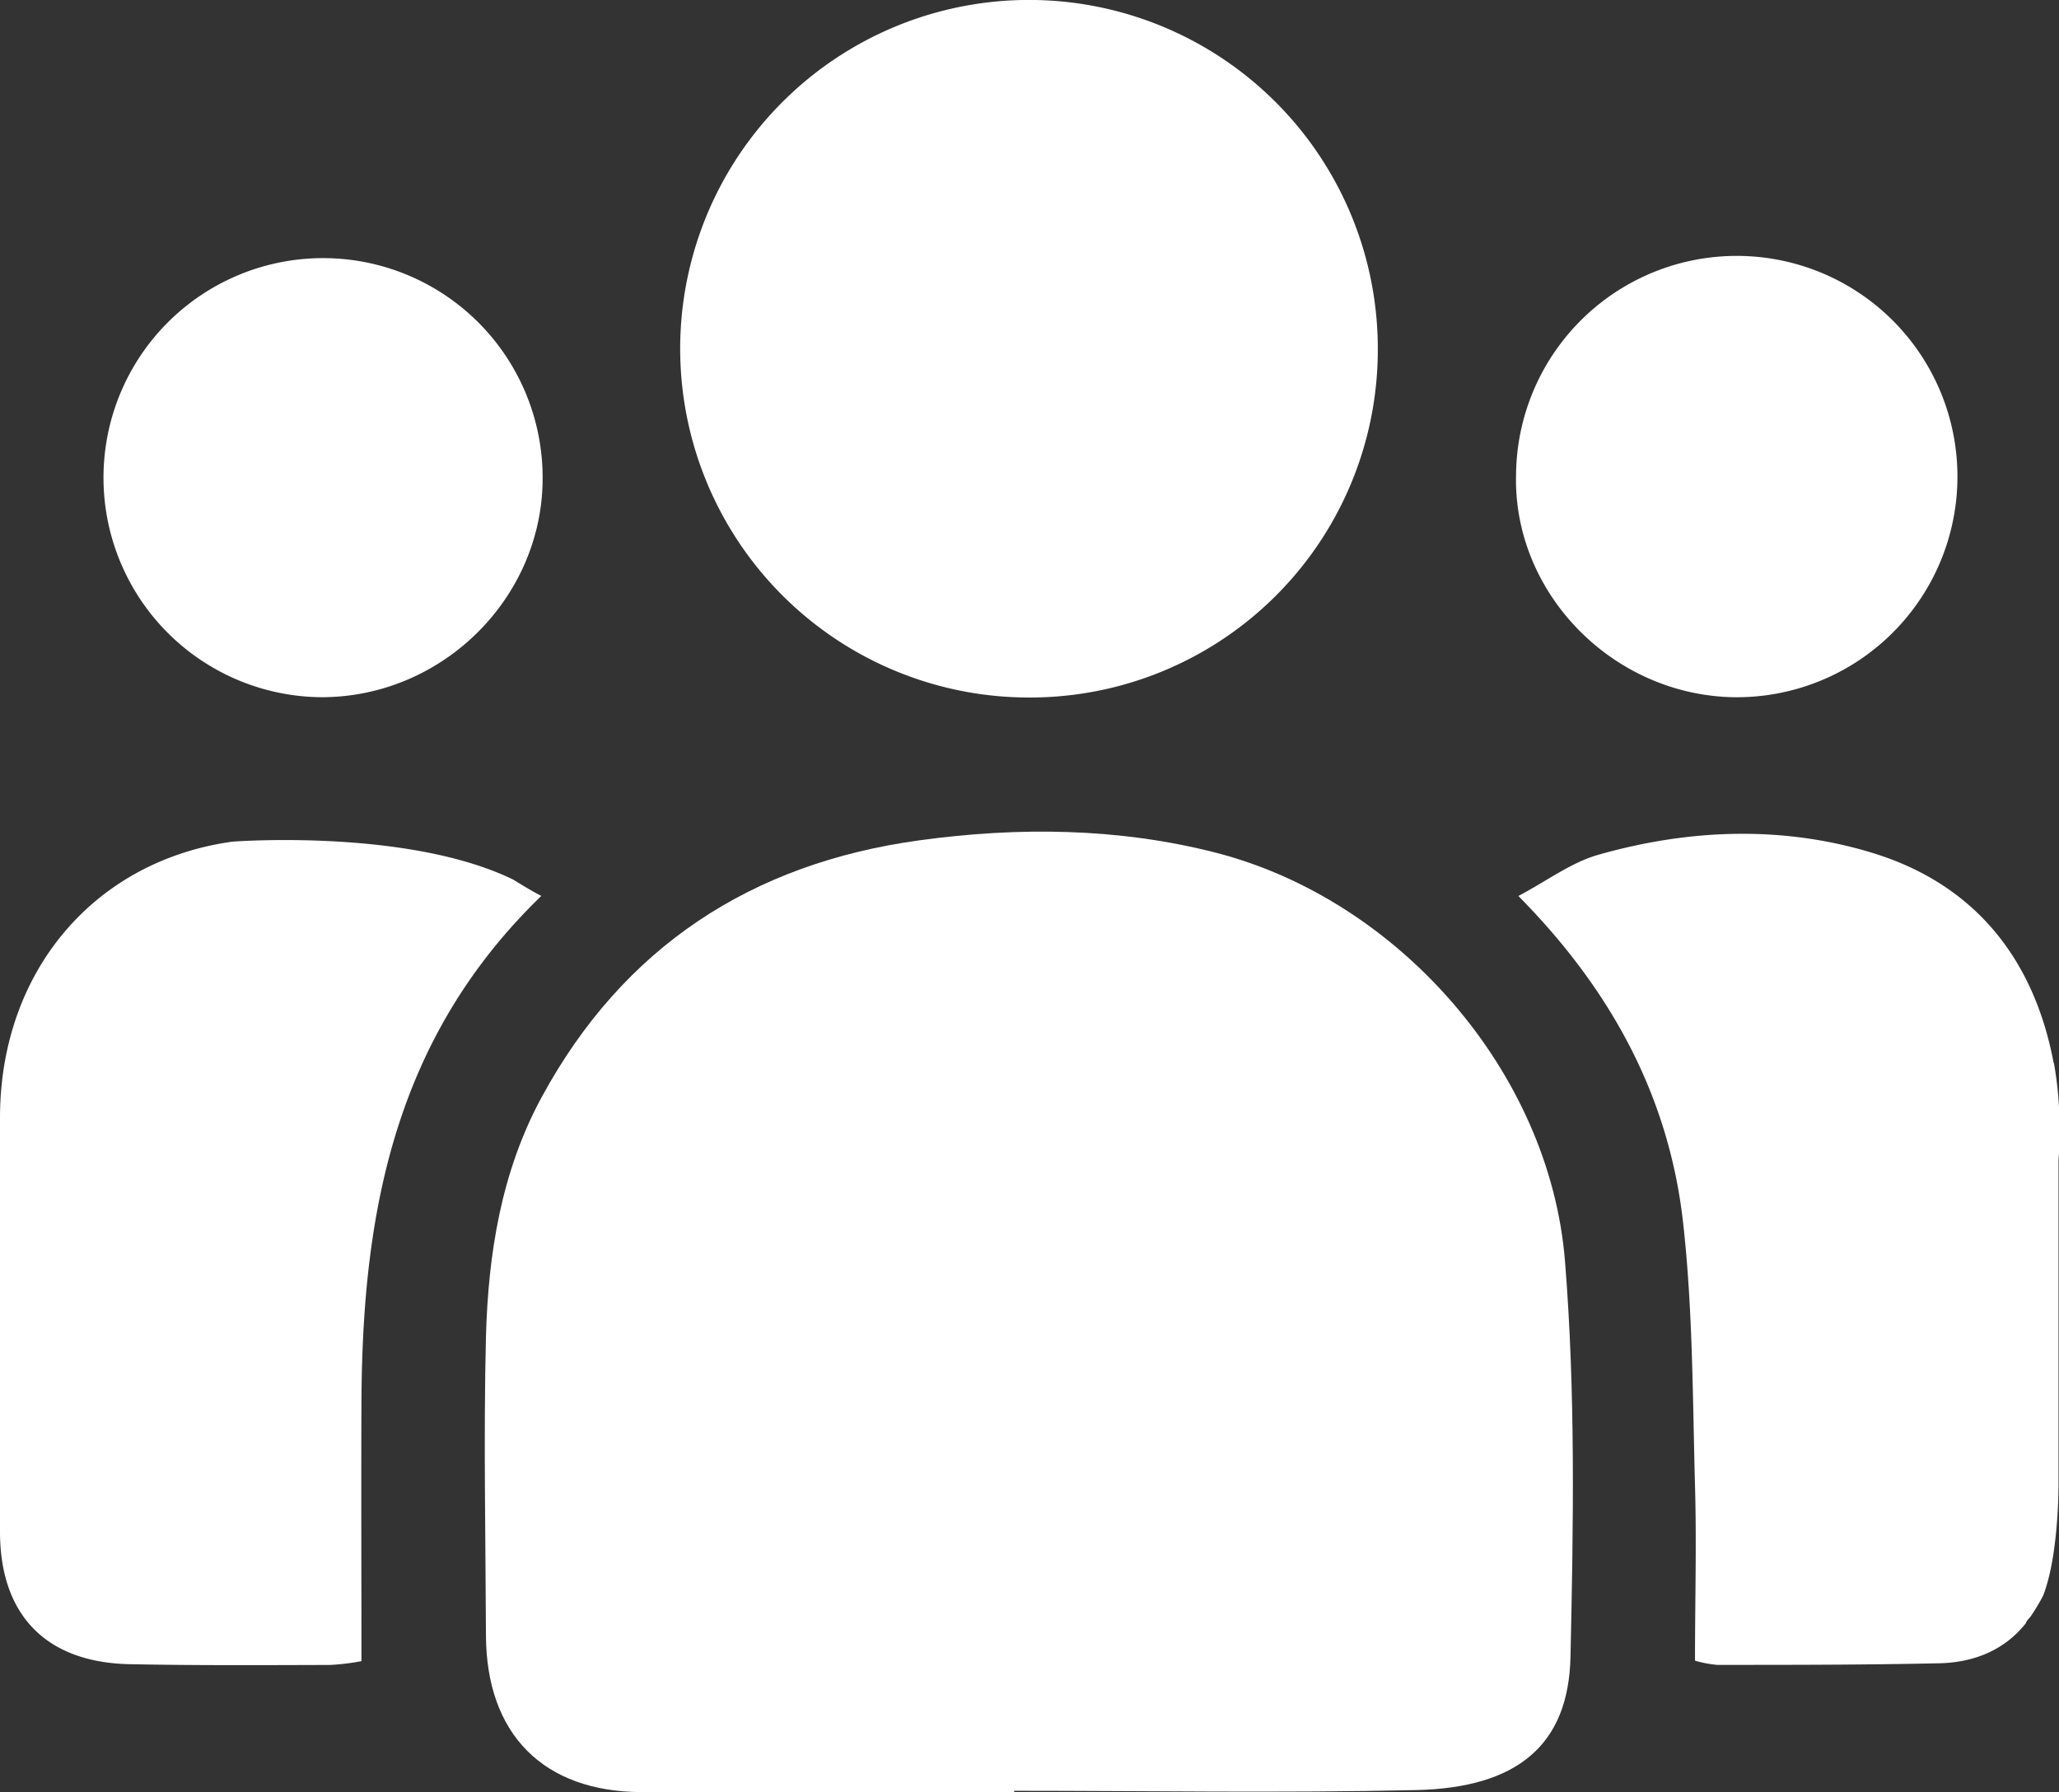 <svg id="Layer_47" data-name="Layer 47" xmlns="http://www.w3.org/2000/svg" viewBox="0 0 346.97 302.04"><rect x="0" y="0" width="346.97" height="302.04" fill="#333333" stroke="none"/><defs><style>.cls-1{fill:#fff;}</style></defs><path class="cls-1" d="M210.72,331.52c-20.93,0-41.86.06-62.79,0-16.57-.06-26.16-9.78-26.22-26.42s-.41-33.57,0-50.34c.38-14,2.6-27.87,9.4-40.38,13.73-25.28,35.31-39.38,63.64-43.26,16.75-2.3,33.61-2.11,49.94,2.08,30.89,7.94,56.28,37,58.85,68.81,1.79,22.13,1.42,44.48.93,66.71-.32,14.88-8.95,22.07-26,22.46-22.57.51-45.17.12-67.75.12Z" transform="translate(-39.82 -29.5)"/><path class="cls-1" d="M213.21,147.05A58.78,58.78,0,1,1,272,88.6,58.61,58.61,0,0,1,213.21,147.05Z" transform="translate(-39.82 -29.5)"/><path class="cls-1" d="M94.18,147a37,37,0,1,1,37.08-37.21C131.43,130,114.61,146.9,94.18,147Z" transform="translate(-39.82 -29.5)"/><path class="cls-1" d="M331.87,147c-20.44-.42-37.18-17.68-36.57-37.7A37.19,37.19,0,1,1,331.87,147Z" transform="translate(-39.82 -29.5)"/><path class="cls-1" d="M79,171.34c-23.27,3.22-39.14,21.84-39.18,46.47q-.08,34.91,0,69.82c0,14,7.7,22,21.73,22.33,11.3.23,22.6.16,33.9.13a38.75,38.75,0,0,0,5.28-.64c0-15-.06-29.42,0-43.87.17-31.35,5.39-61,30.31-85.09-1.68-.87-3.24-1.83-4.73-2.75C109,169.31,80.69,171.22,79,171.34Z" transform="translate(-39.82 -29.5)"/><path class="cls-1" d="M386.79,224v-7.91a60.8,60.8,0,0,0-.81-7.17c0-.15-.09-.29-.12-.44-3.38-17.69-13.53-30.08-30.6-35.27-15.13-4.6-30.86-4-46.12.35-4.57,1.3-8.63,4.39-13.45,6.94,15.81,16,25.4,34,27.76,55.09,1.64,14.63,1.6,29.46,2,44.21.28,9.76,0,19.54,0,29.57a19.56,19.56,0,0,0,3.75.71c12.45,0,24.9,0,37.35-.27,5.8-.11,11.05-2.16,14.69-6.8,0-.17.21-.47.71-1a34.15,34.15,0,0,0,2.16-3.59c2.37-6.06,2.59-16.08,2.6-18.68v-54A12.33,12.33,0,0,1,386.79,224Z" transform="translate(-39.82 -29.5)"/></svg>